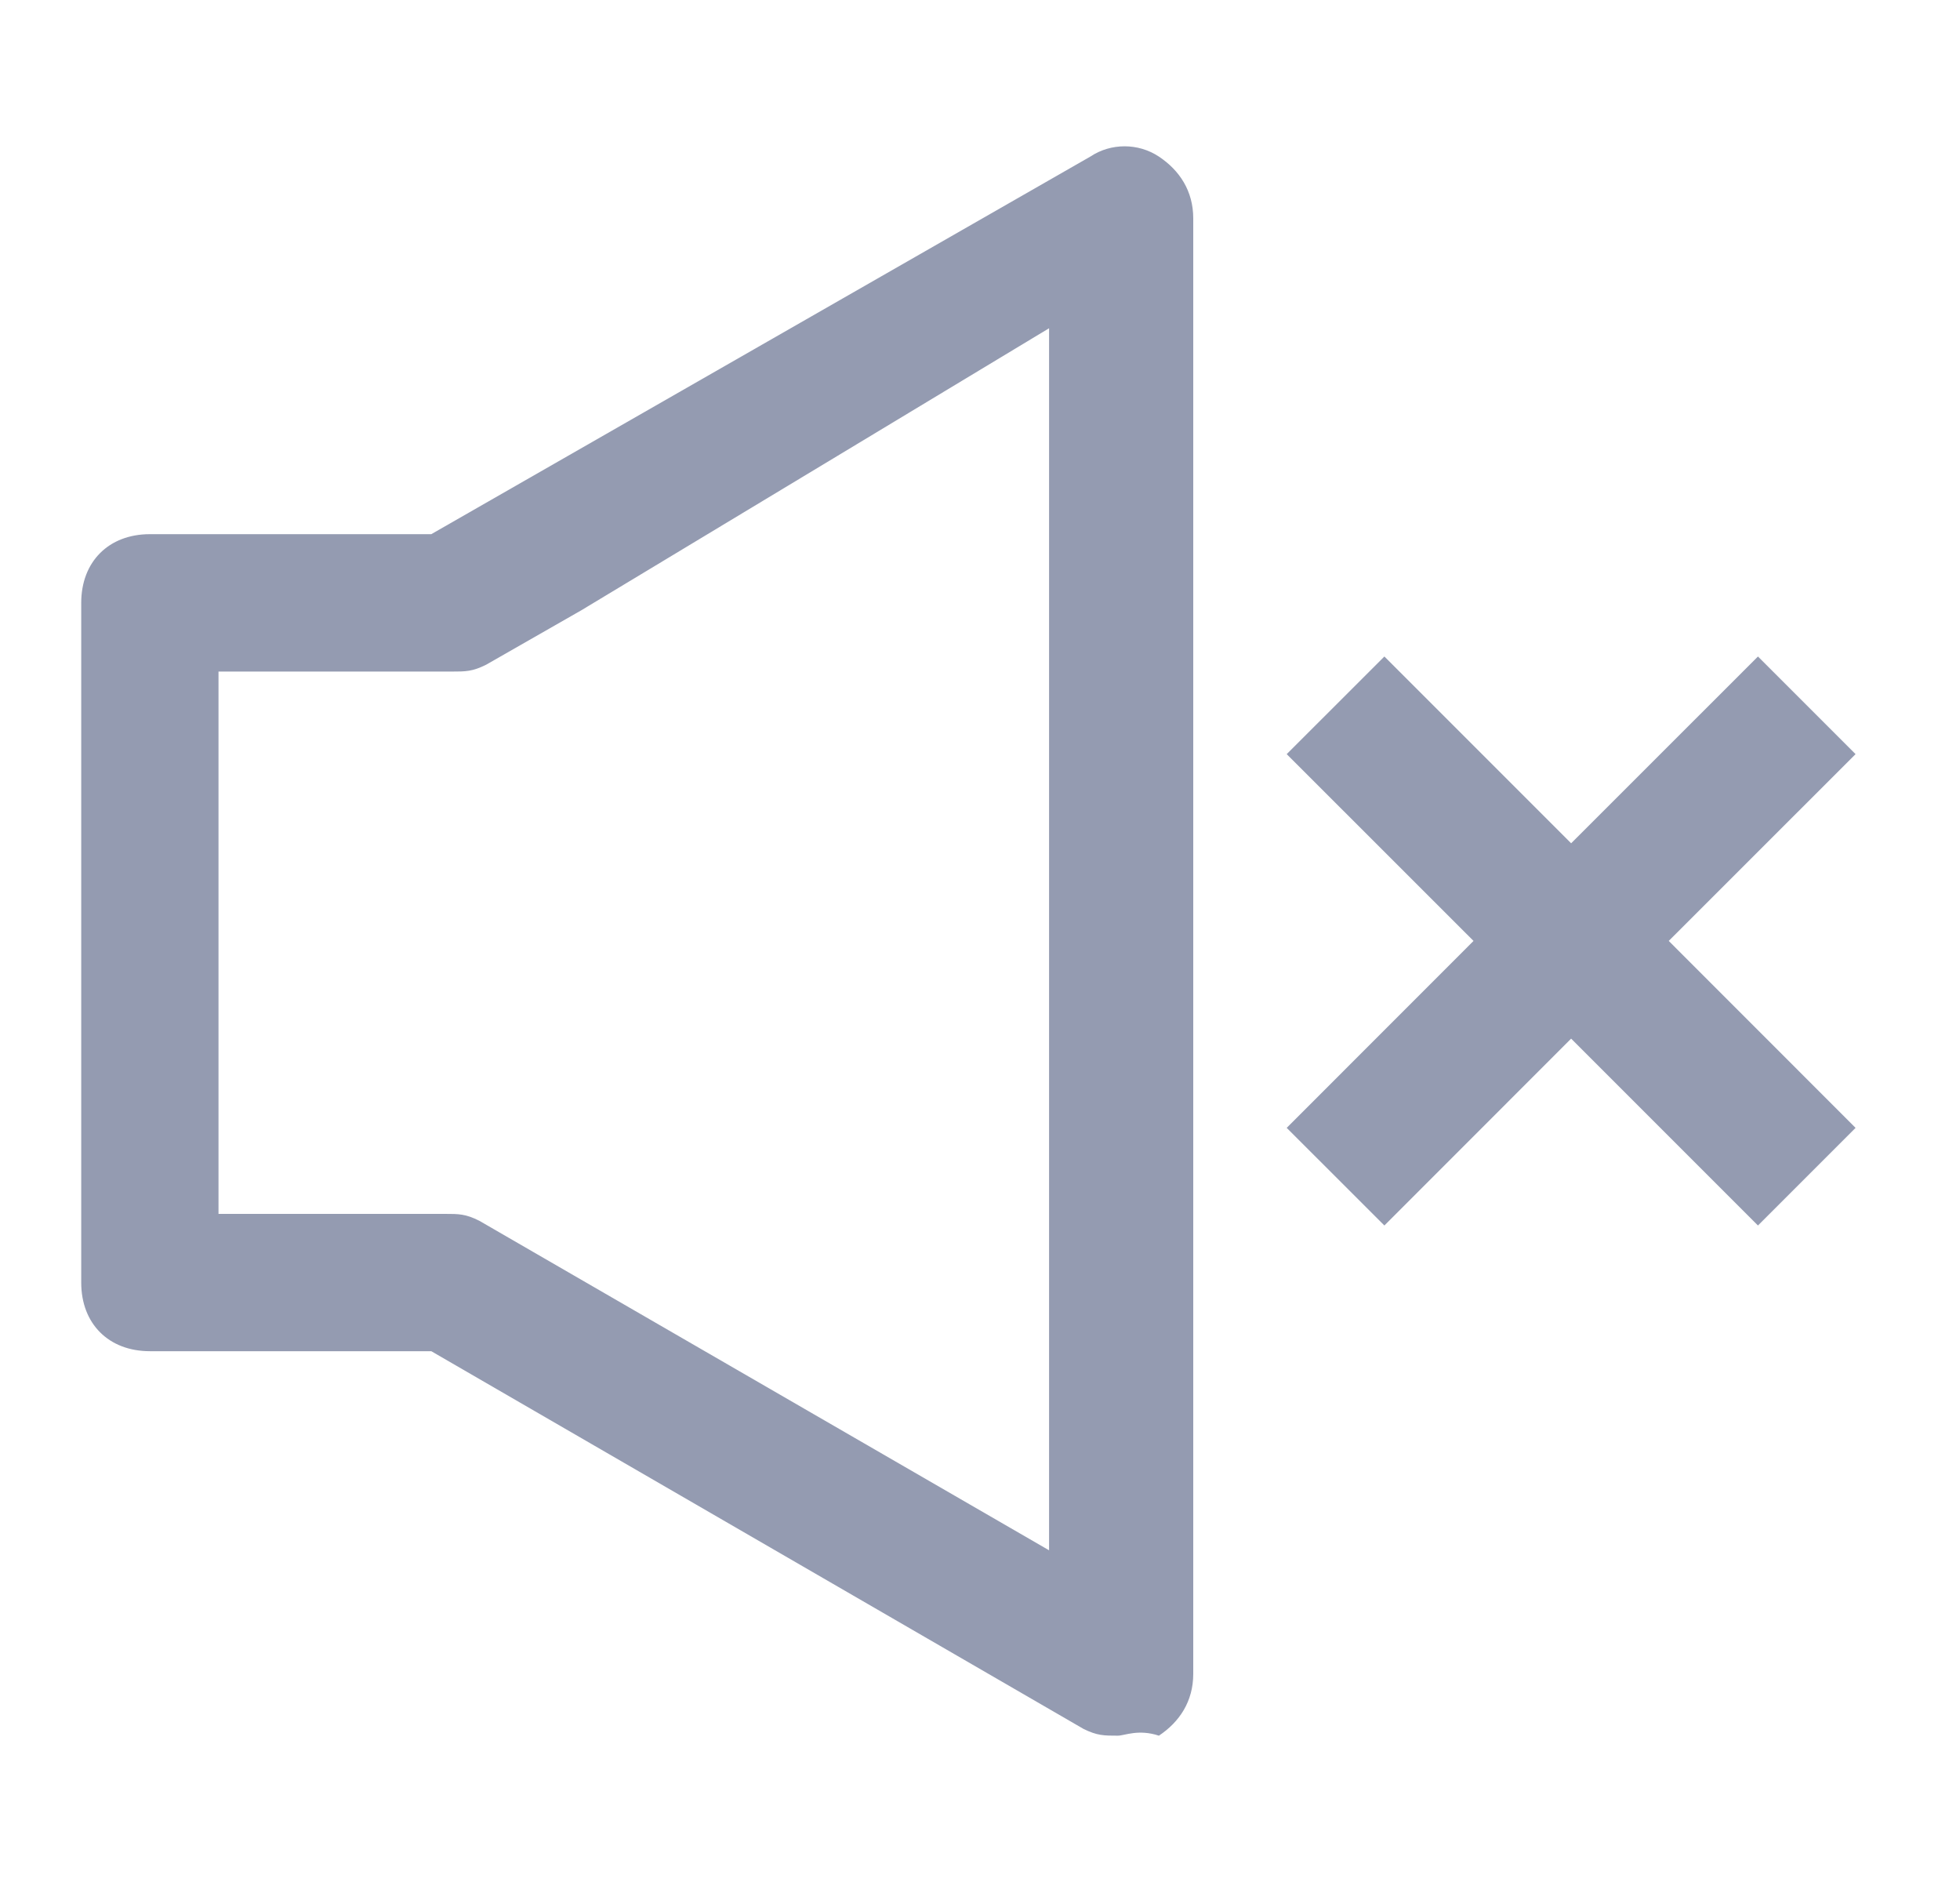 <?xml version="1.0" encoding="UTF-8"?>
<svg width="25px" height="24px" viewBox="0 0 25 24" version="1.1" xmlns="http://www.w3.org/2000/svg" xmlns:xlink="http://www.w3.org/1999/xlink">
    <title>icon_jinyin</title>
    <g id="👨🏻‍💻-进行文件" stroke="none" stroke-width="1" fill="none" fill-rule="evenodd">
        <g id="编组-5" transform="translate(0.5, 0)">
            <rect id="矩形" x="0" y="0" width="24" height="24"></rect>
            <path d="M13.407,1.997 C13.669,1.822 14.019,1.822 14.282,1.997 C14.545,2.172 14.72,2.435 14.72,2.785 L14.72,2.785 L14.72,21.346 C14.72,21.696 14.545,21.959 14.282,22.134 C14.019,22.047 13.844,22.134 13.757,22.134 C13.582,22.134 13.494,22.134 13.319,22.047 L13.319,22.047 L5.001,17.231 L1.412,17.231 C0.886,17.231 0.536,16.881 0.536,16.356 L0.536,16.356 L0.536,7.688 C0.536,7.163 0.886,6.812 1.412,6.812 L1.412,6.812 L5.001,6.812 Z M12.881,4.186 C12.881,4.186 7.643,7.345 6.992,7.736 L6.928,7.775 L5.702,8.476 C5.527,8.564 5.439,8.564 5.264,8.564 L2.287,8.564 L2.287,15.48 L5.176,15.48 C5.352,15.48 5.439,15.48 5.614,15.568 L5.614,15.568 L12.881,19.77 Z M21.923,8.372 L23.168,9.617 L20.785,11.999 L23.168,14.383 L21.923,15.628 L19.54,13.245 L17.158,15.628 L15.912,14.383 L18.295,11.999 L15.912,9.617 L17.158,8.372 L19.54,10.754 L21.923,8.372 Z" id="形状结合" fill="#949BB1" fill-rule="nonzero"></path>
        </g>
    </g>
</svg>